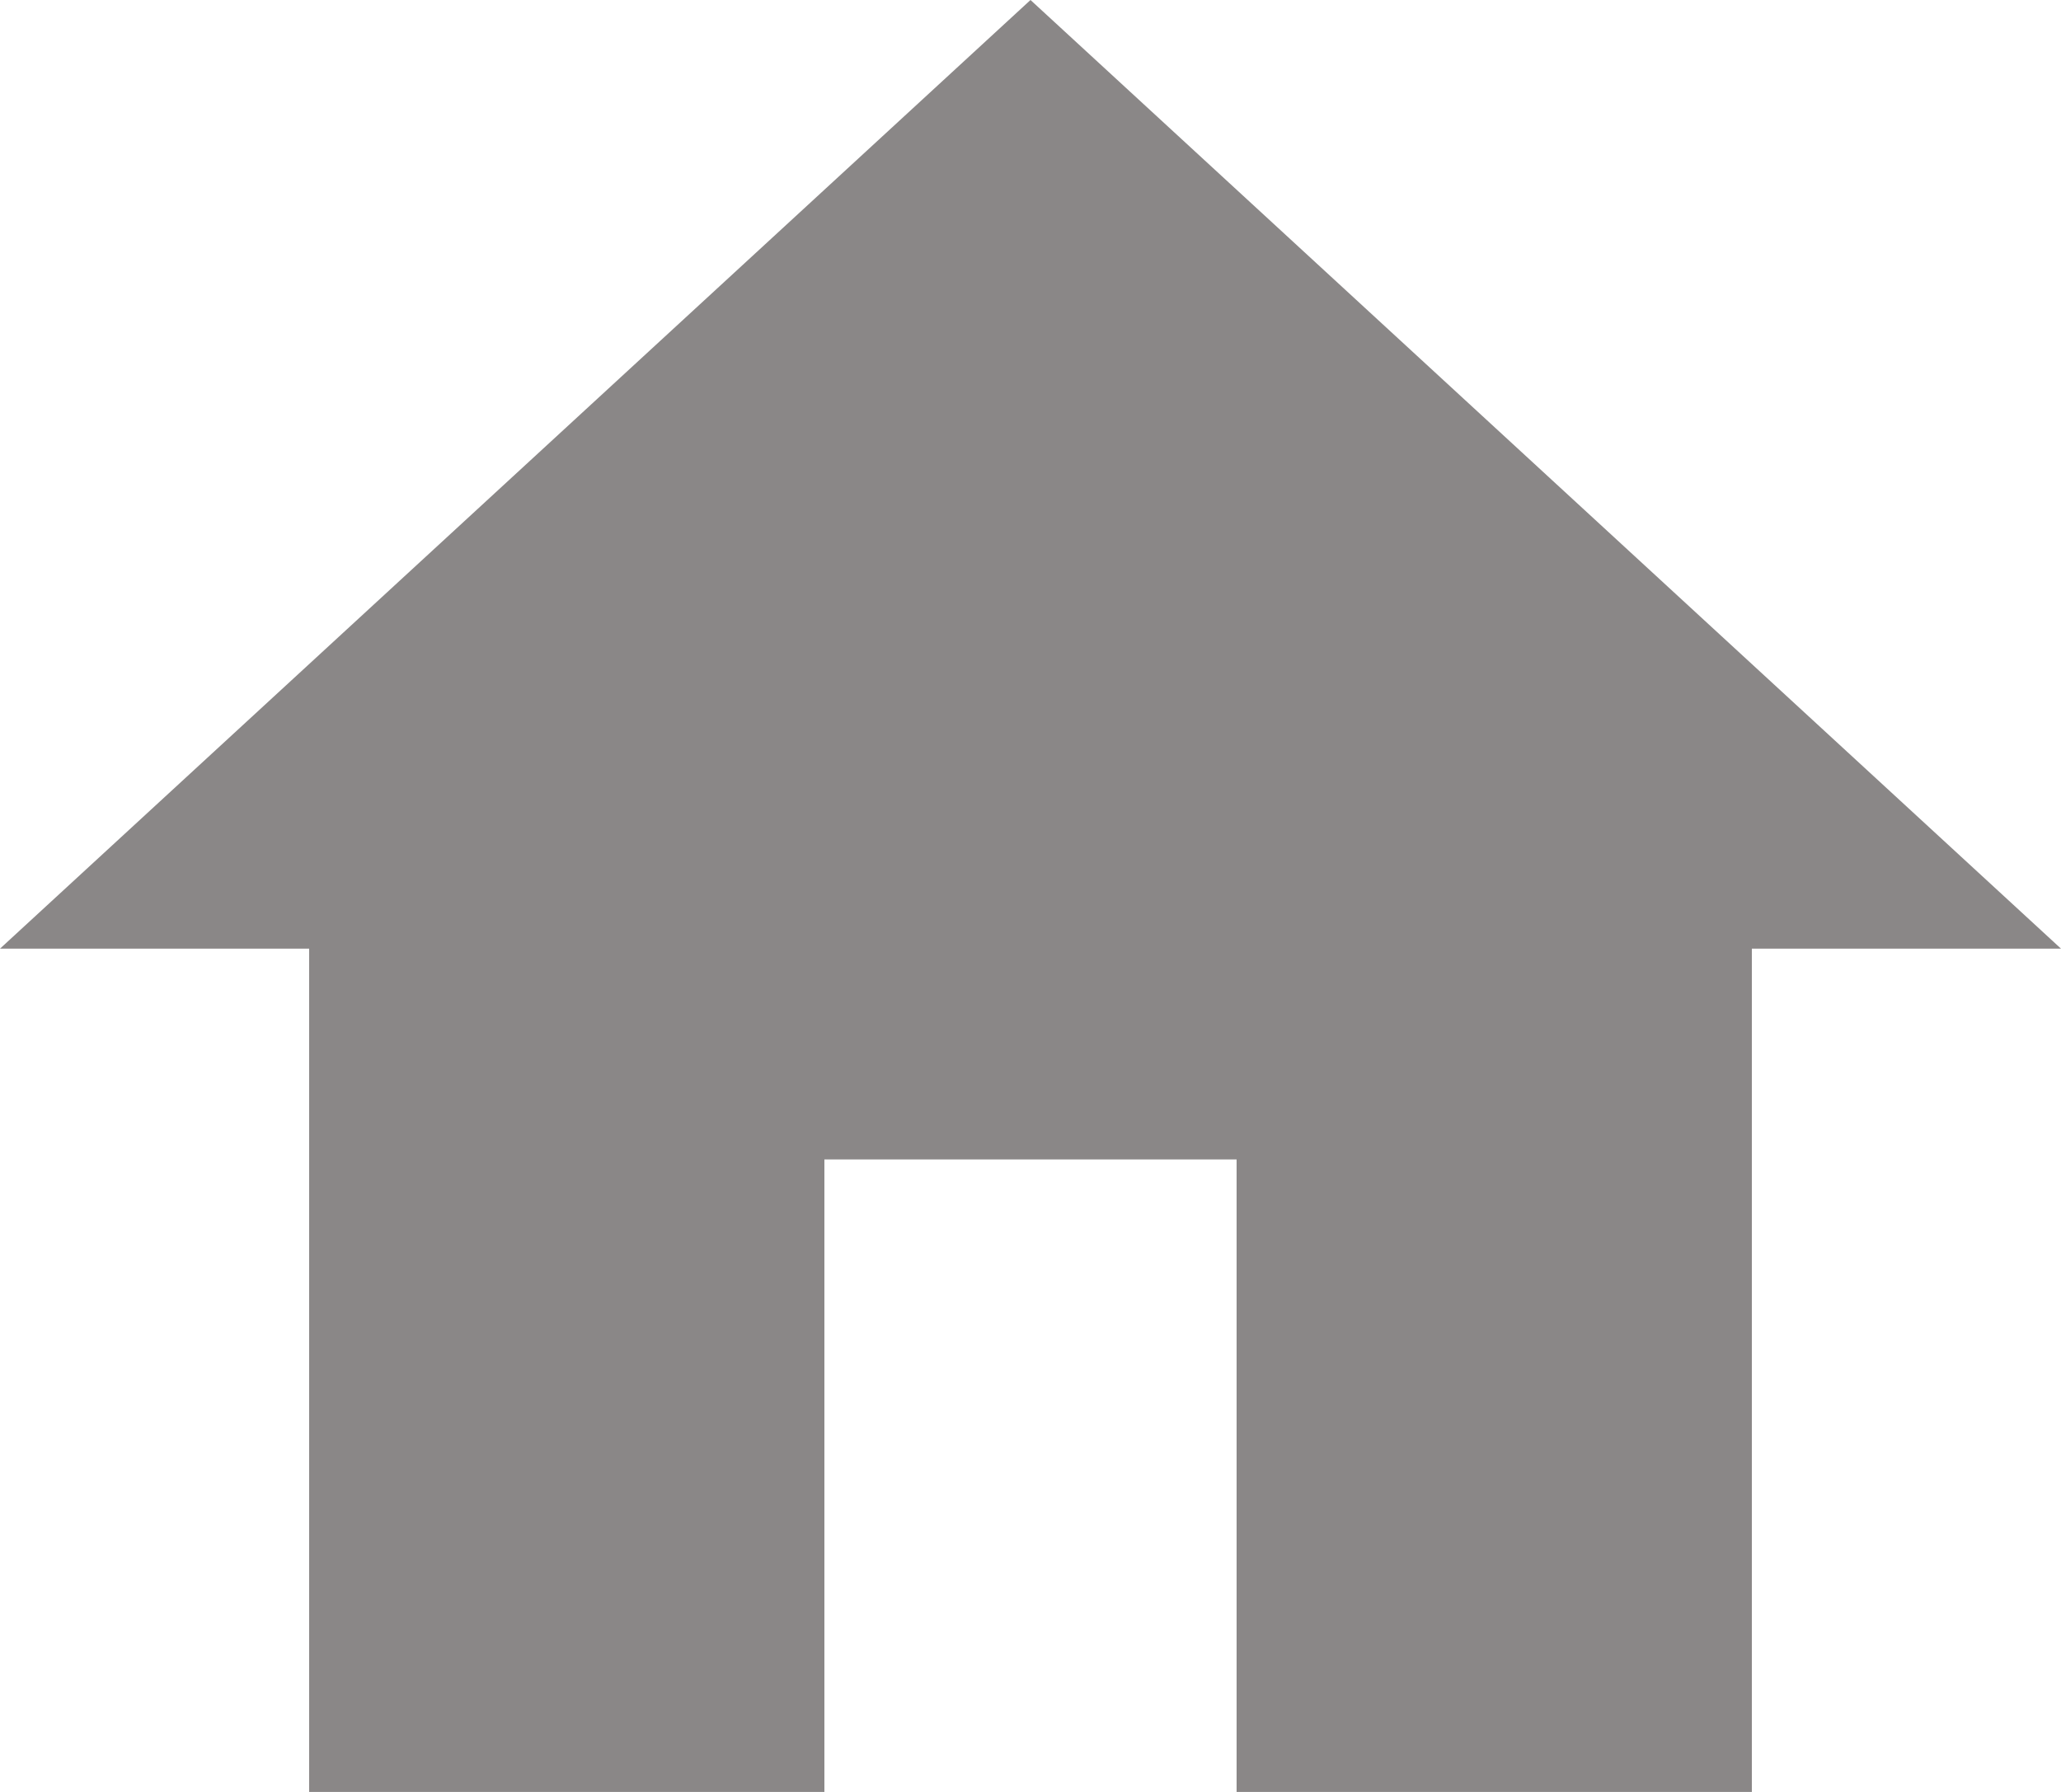 ﻿<?xml version="1.0" encoding="utf-8"?>
<svg version="1.1" xmlns:xlink="http://www.w3.org/1999/xlink" width="23px" height="20px" xmlns="http://www.w3.org/2000/svg">
  <g transform="matrix(1 0 0 1 -86 -380 )">
    <path d="M 3.45 20  L 9.2 20  L 9.2 12.941  L 13.8 12.941  L 13.8 20  L 19.55 20  L 19.55 10.588  L 23 10.588  L 11.5 0  L 0 10.588  L 3.45 10.588  L 3.45 20  Z " fill-rule="nonzero" fill="#8a8787" stroke="none" transform="matrix(1 0 0 1 86 380 )" />
  </g>
</svg>
